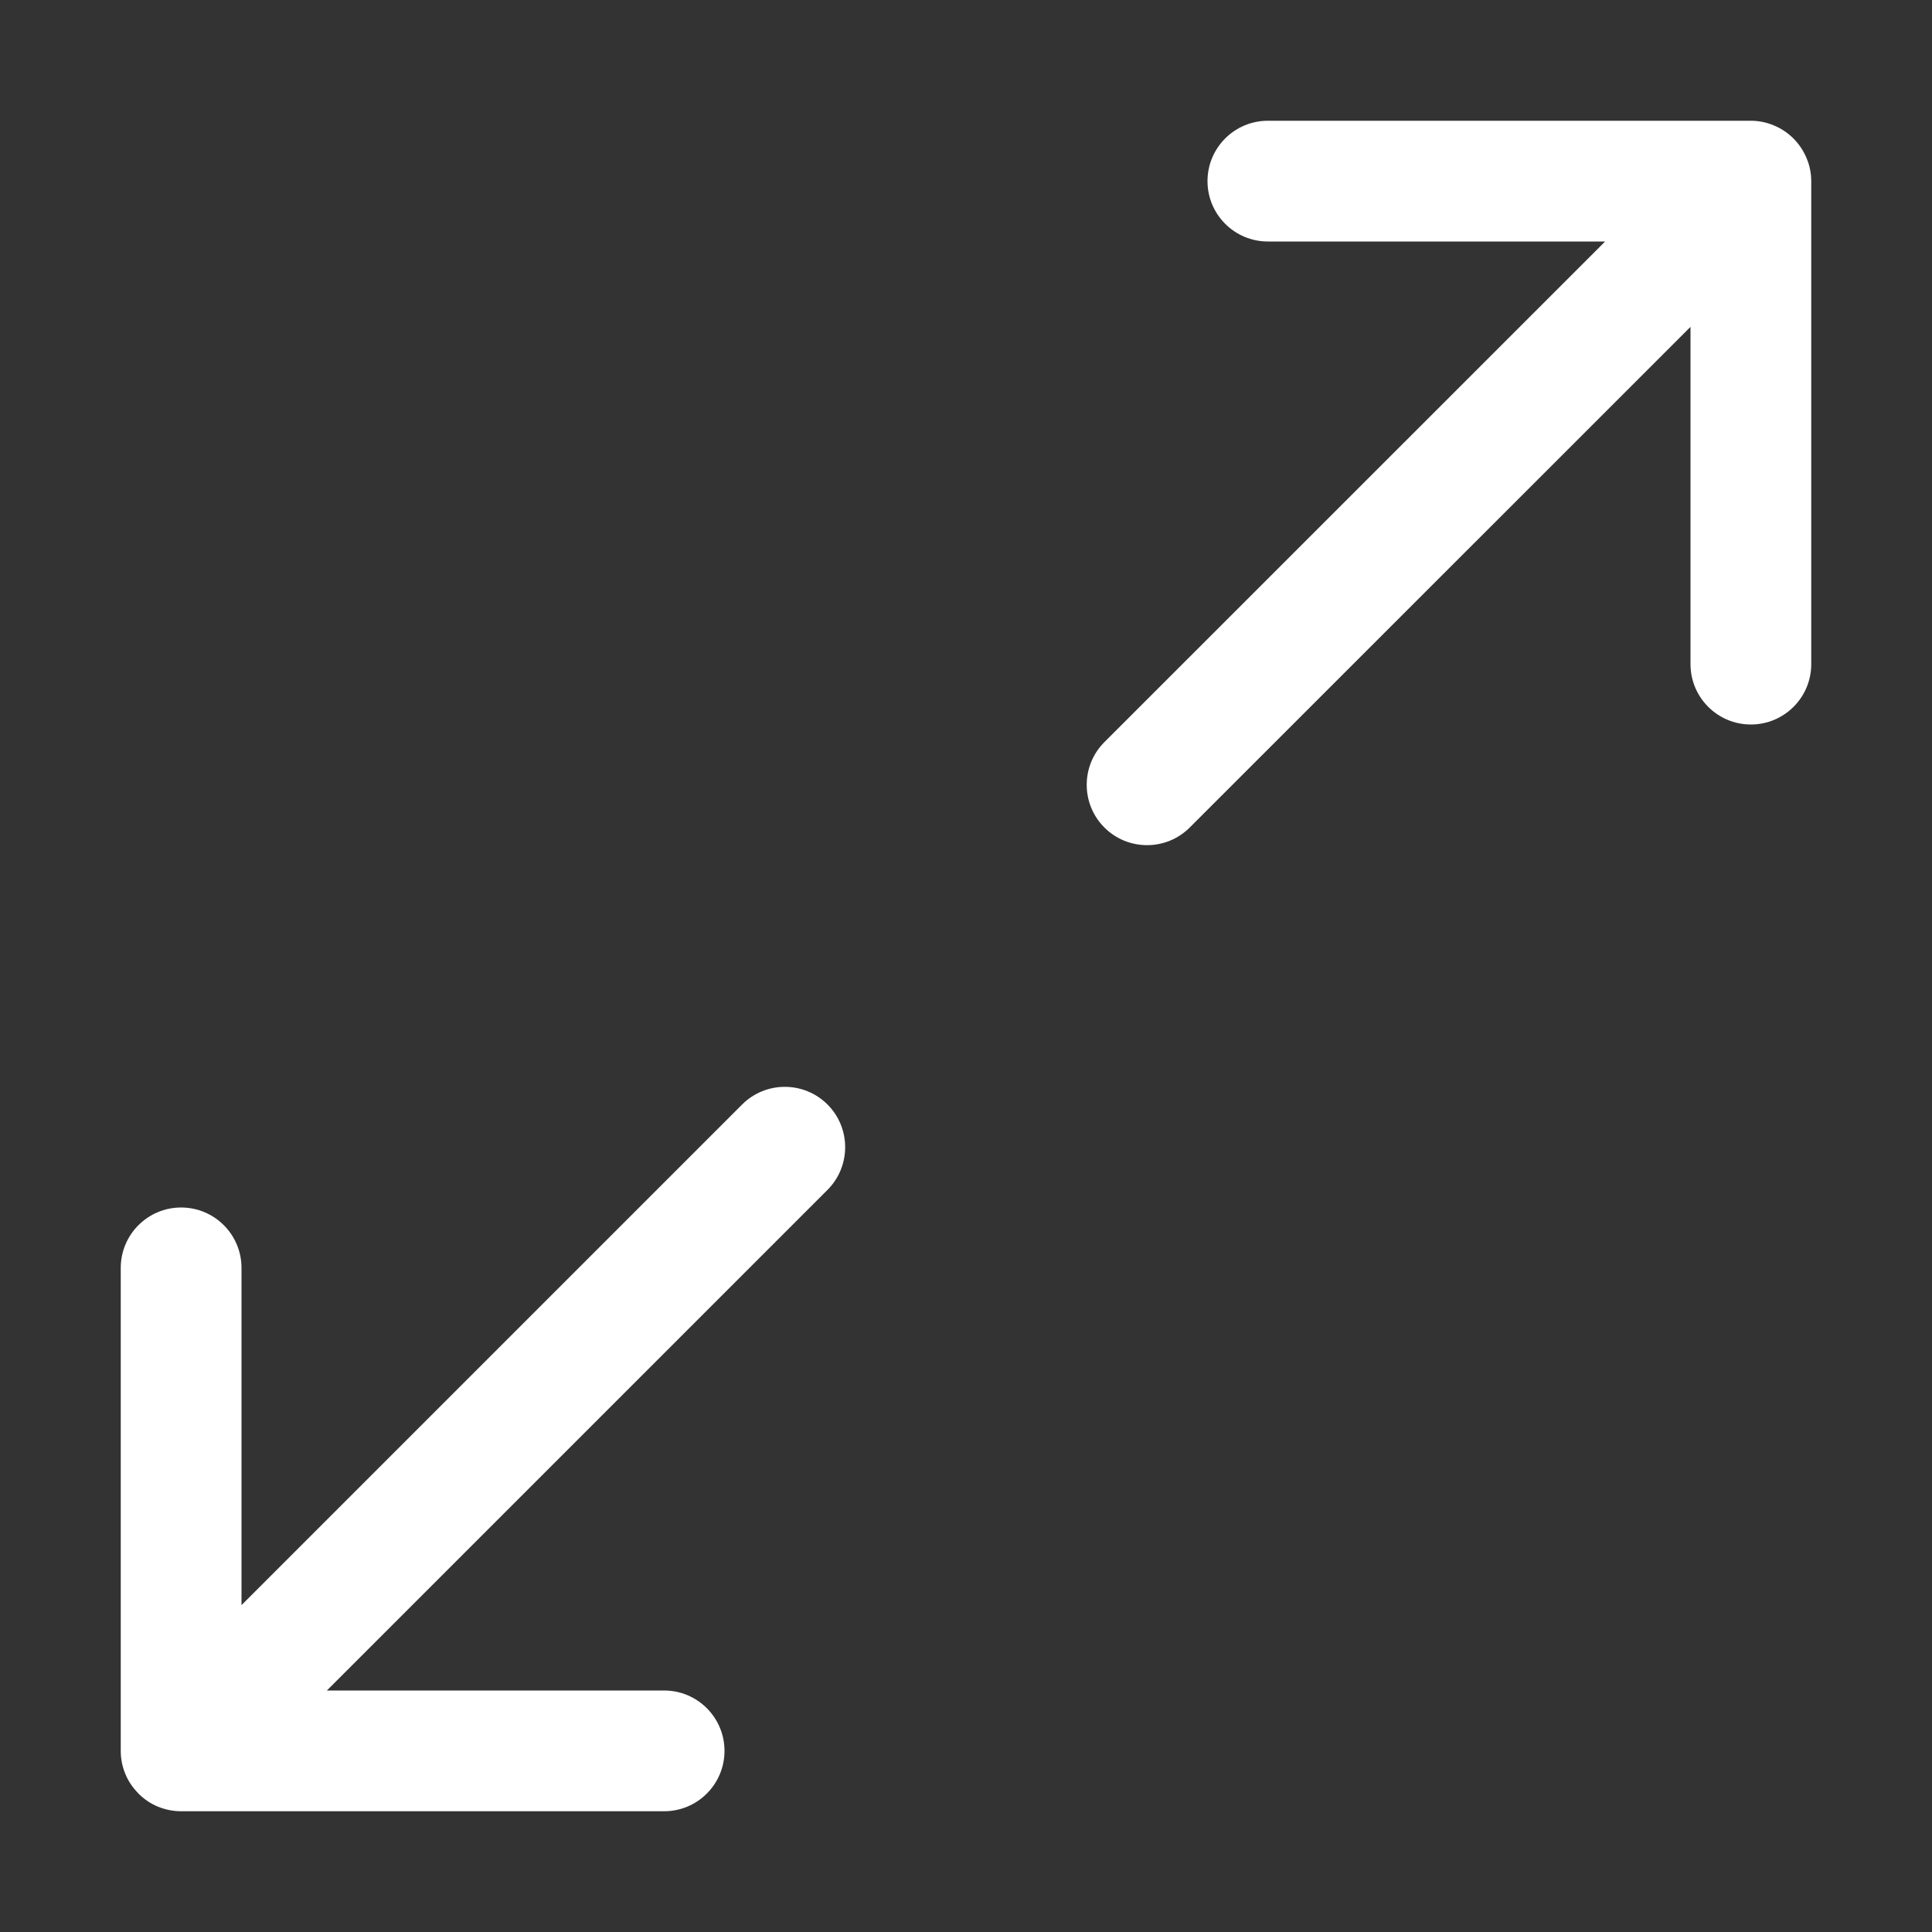 <?xml version="1.0" encoding="UTF-8" standalone="no"?>
<!-- Generator: IcoMoon.io -->
<svg xmlns:rdf="http://www.w3.org/1999/02/22-rdf-syntax-ns#" xmlns="http://www.w3.org/2000/svg" fill="#000000" height="32" width="32" version="1.1" xmlns:cc="http://creativecommons.org/ns#" xmlns:dc="http://purl.org/dc/elements/1.1/" viewBox="0 0 32 32">
<rect x="0" y="0" width="32" height="32" fill="#333333" stroke="none"/>
<path fill="#FFF" d="M29.922,2.618c-0.102-0.244-0.296-0.44-0.54-0.54-0.122-0.052-0.252-0.078-0.382-0.078h-8c-0.552,0-1,0.448-1,1s0.448,1,1,1h5.586l-8.294,8.292c-0.39,0.39-0.39,1.024,0,1.414s1.024,0.39,1.414,0l8.294-8.292v5.586c0,0.552,0.448,1,1,1s1-0.448,1-1v-8c0-0.13-0.026-0.26-0.078-0.382zm-26.922,17.382c-0.552,0-1,0.448-1,1v8,0.004c0,0.13,0.026,0.258,0.076,0.378,0.048,0.118,0.12,0.224,0.208,0.314,0.004,0.004,0.004,0.008,0.008,0.012,0.002,0.002,0.006,0.002,0.008,0.006,0.09,0.088,0.198,0.162,0.316,0.21,0.124,0.05,0.254,0.076,0.384,0.076h8c0.552,0,1-0.448,1-1s-0.448-1-1-1h-5.586l8.292-8.292c0.39-0.39,0.39-1.024,0-1.414s-1.024-0.39-1.414,0l-8.292,8.292v-5.586c0-0.552-0.448-1-1-1z"/>
</svg>
